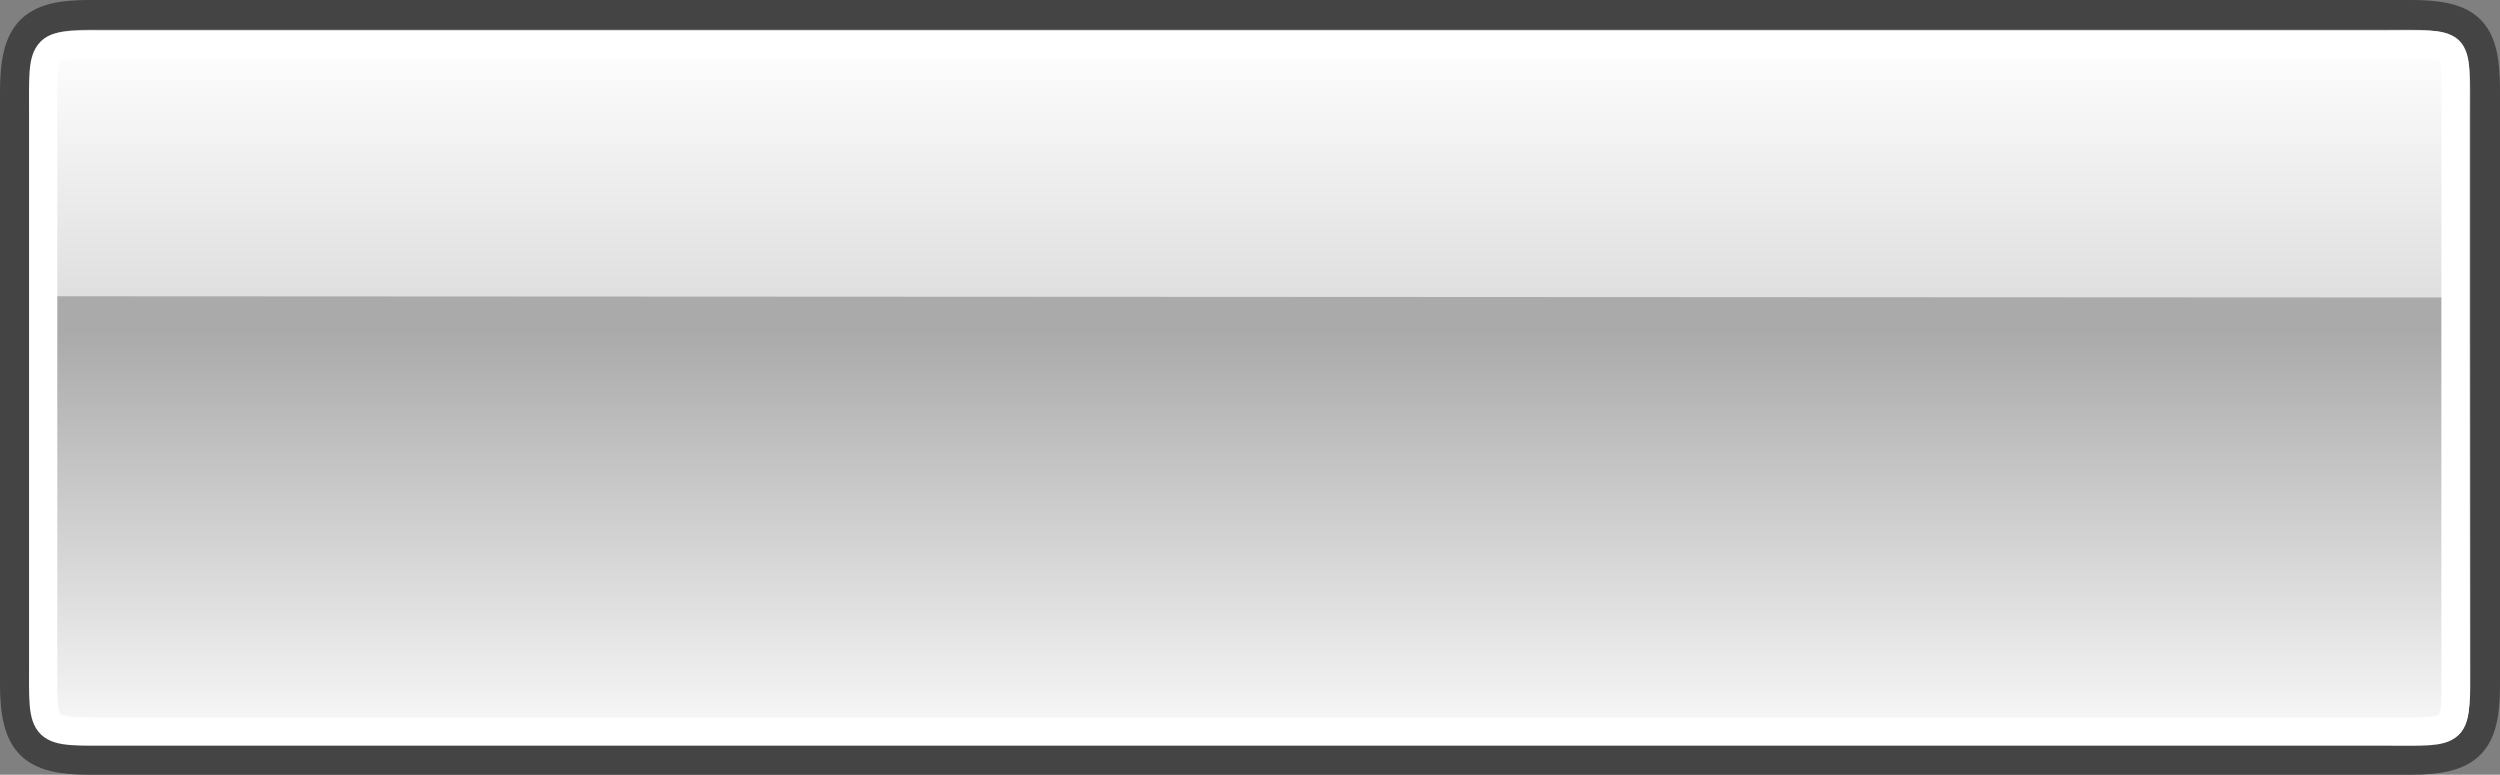<?xml version="1.0" encoding="UTF-8" standalone="no"?>
<!-- Created with Inkscape (http://www.inkscape.org/) -->
<svg
   xmlns:dc="http://purl.org/dc/elements/1.1/"
   xmlns:cc="http://web.resource.org/cc/"
   xmlns:rdf="http://www.w3.org/1999/02/22-rdf-syntax-ns#"
   xmlns:svg="http://www.w3.org/2000/svg"
   xmlns="http://www.w3.org/2000/svg"
   xmlns:xlink="http://www.w3.org/1999/xlink"
   xmlns:sodipodi="http://sodipodi.sourceforge.net/DTD/sodipodi-0.dtd"
   xmlns:inkscape="http://www.inkscape.org/namespaces/inkscape"
   width="84.045"
   height="26.045"
   id="svg1872"
   sodipodi:version="0.32"
   inkscape:version="0.45"
   sodipodi:docbase="/home/beast/Documents/icons/amsn/renamed"
   sodipodi:docname="sendbut.svg"
   inkscape:export-filename="/home/gdnet/MisDocs/GDNet/Desarrollo/aMSN-Skins/aMSN-Icons-Set/SVG/aMSN-select.png"
   inkscape:export-xdpi="48.75"
   inkscape:export-ydpi="48.75"
   version="1.0"
   inkscape:output_extension="org.inkscape.output.svg.inkscape"
   sodipodi:modified="true">
  <rect width="100%" height="100%" fill="#808080" stroke="none"/>
  <defs
     id="defs1874">
    <linearGradient
       id="linearGradient7329">
      <stop
         id="stop7331"
         offset="0"
         style="stop-color:#002f50;stop-opacity:0.498;" />
      <stop
         id="stop7333"
         offset="1"
         style="stop-color:#a9d7e8;stop-opacity:0.498;" />
    </linearGradient>
    <linearGradient
       id="linearGradient6338">
      <stop
         id="stop6340"
         offset="0"
         style="stop-color:white;stop-opacity:1;" />
      <stop
         id="stop6342"
         offset="1"
         style="stop-color:white;stop-opacity:0;" />
    </linearGradient>
    <linearGradient
       id="linearGradient5443">
      <stop
         style="stop-color:#aaa;stop-opacity:1;"
         offset="0"
         id="stop5445" />
      <stop
         style="stop-color:white;stop-opacity:1;"
         offset="1"
         id="stop5447" />
    </linearGradient>
    <linearGradient
       inkscape:collect="always"
       xlink:href="#linearGradient6338"
       id="linearGradient6344"
       gradientUnits="userSpaceOnUse"
       x1="24"
       y1="1.571"
       x2="24"
       y2="46.429" />
    <linearGradient
       inkscape:collect="always"
       xlink:href="#linearGradient6338"
       id="linearGradient2844"
       gradientUnits="userSpaceOnUse"
       gradientTransform="translate(0,33.977)"
       x1="38.797"
       y1="1.176"
       x2="38.797"
       y2="24.587" />
    <linearGradient
       inkscape:collect="always"
       xlink:href="#linearGradient7329"
       id="linearGradient2848"
       gradientUnits="userSpaceOnUse"
       gradientTransform="matrix(1.766,0,0,0.533,-0.392,34.193)"
       x1="24"
       y1="20.414"
       x2="24"
       y2="48" />
    <linearGradient
       inkscape:collect="always"
       xlink:href="#linearGradient6338"
       id="linearGradient6409"
       gradientUnits="userSpaceOnUse"
       x1="38.797"
       y1="1.176"
       x2="38.797"
       y2="24.587" />
    <linearGradient
       inkscape:collect="always"
       xlink:href="#linearGradient5443"
       id="linearGradient6413"
       gradientUnits="userSpaceOnUse"
       gradientTransform="matrix(1.766,0,0,0.533,-0.392,0.215)"
       x1="24"
       y1="20.414"
       x2="24"
       y2="48" />
  </defs>
  <sodipodi:namedview
     id="base"
     pagecolor="#ffffff"
     bordercolor="#666666"
     borderopacity="1.0"
     inkscape:pageopacity="0.0"
     inkscape:pageshadow="2"
     inkscape:zoom="4.9497475"
     inkscape:cx="54.944622"
     inkscape:cy="26.09999"
     inkscape:current-layer="layer1"
     showgrid="true"
     inkscape:grid-bbox="false"
     inkscape:document-units="px"
     inkscape:window-width="951"
     inkscape:window-height="641"
     inkscape:window-x="105"
     inkscape:window-y="147"
     width="84px"
     height="60px"
     inkscape:object-paths="false"
     inkscape:guide-bbox="false" />
  <g
     id="layer1"
     inkscape:label="Layer 1"
     inkscape:groupmode="layer"
     transform="translate(2.252451e-2,2.252516e-2)">
    <g
       id="g7300"
       inkscape:export-filename="/home/gustavo/Temporal/emerald2.0/sendbut.png"
       inkscape:export-xdpi="90"
       inkscape:export-ydpi="90">
      <path
         inkscape:export-ydpi="89.951759"
         inkscape:export-xdpi="89.951759"
         inkscape:export-filename="/home/gdnet/MisDocs/GDNet/Desarrollo/aMSN-Skins/aMSN-Icons-Set/SVG/sendbut.png"
         sodipodi:nodetypes="ccccccccc"
         id="rect1880"
         d="M 2.977,0.477 C 23.596,0.477 76.6,0.477 81.023,0.477 C 83.018,0.477 83.523,1.023 83.523,3 C 83.523,9.408 83.523,18.677 83.523,23.023 C 83.523,24.94 83.001,25.523 81.025,25.523 C 72.691,25.523 10.662,25.523 2.977,25.523 C 1.077,25.523 0.477,24.997 0.477,22.977 C 0.477,20.683 0.477,3.333 0.477,3.071 C 0.477,1.018 1.068,0.477 2.977,0.477 z "
         style="fill:url(#linearGradient6413);fill-opacity:1;fill-rule:evenodd;stroke:#444444;stroke-width:1;stroke-linecap:round;stroke-linejoin:round;stroke-miterlimit:4;stroke-dashoffset:0;stroke-opacity:1" />
      <path
         inkscape:export-ydpi="89.951759"
         inkscape:export-xdpi="89.951759"
         inkscape:export-filename="/home/gdnet/MisDocs/GDNet/Desarrollo/aMSN-Skins/aMSN-Icons-Set/SVG/sendbut.png"
         sodipodi:nodetypes="ccccccccc"
         id="path3670"
         d="M 3.871,1.474 C 24.005,1.474 75.765,1.474 80.084,1.474 C 82.752,1.474 82.526,1.233 82.526,3.801 C 82.526,9.71 82.526,18.258 82.526,22.265 C 82.526,24.754 82.723,24.571 80.087,24.571 C 71.949,24.571 11.375,24.571 3.871,24.571 C 1.295,24.571 1.429,24.705 1.429,22.223 C 1.429,20.108 1.429,4.108 1.429,3.867 C 1.429,1.321 1.276,1.474 3.871,1.474 z "
         style="fill:none;fill-opacity:1;fill-rule:evenodd;stroke:#ffffff;stroke-width:0.949;stroke-linecap:round;stroke-linejoin:round;stroke-miterlimit:4;stroke-dashoffset:0;stroke-opacity:1" />
      <path
         inkscape:export-ydpi="89.951759"
         inkscape:export-xdpi="89.951759"
         inkscape:export-filename="/home/gdnet/MisDocs/GDNet/Desarrollo/aMSN-Skins/aMSN-Icons-Set/SVG/sendbut.png"
         sodipodi:nodetypes="ccccccc"
         id="path2803"
         d="M 3.871,1.474 C 24.005,1.474 75.765,1.474 80.084,1.474 C 82.752,1.474 82.526,1.233 82.526,3.801 C 82.526,3.801 82.526,9.979 82.526,9.979 C 82.526,9.979 1.429,9.937 1.429,9.937 C 1.429,9.937 1.429,3.867 1.429,3.867 C 1.429,1.321 1.276,1.474 3.871,1.474 z "
         style="fill:url(#linearGradient6409);fill-opacity:1;fill-rule:evenodd;stroke:none;stroke-width:0.949;stroke-linecap:round;stroke-linejoin:round;stroke-miterlimit:4;stroke-dashoffset:0;stroke-opacity:1" />
    </g>
  </g>
</svg>
